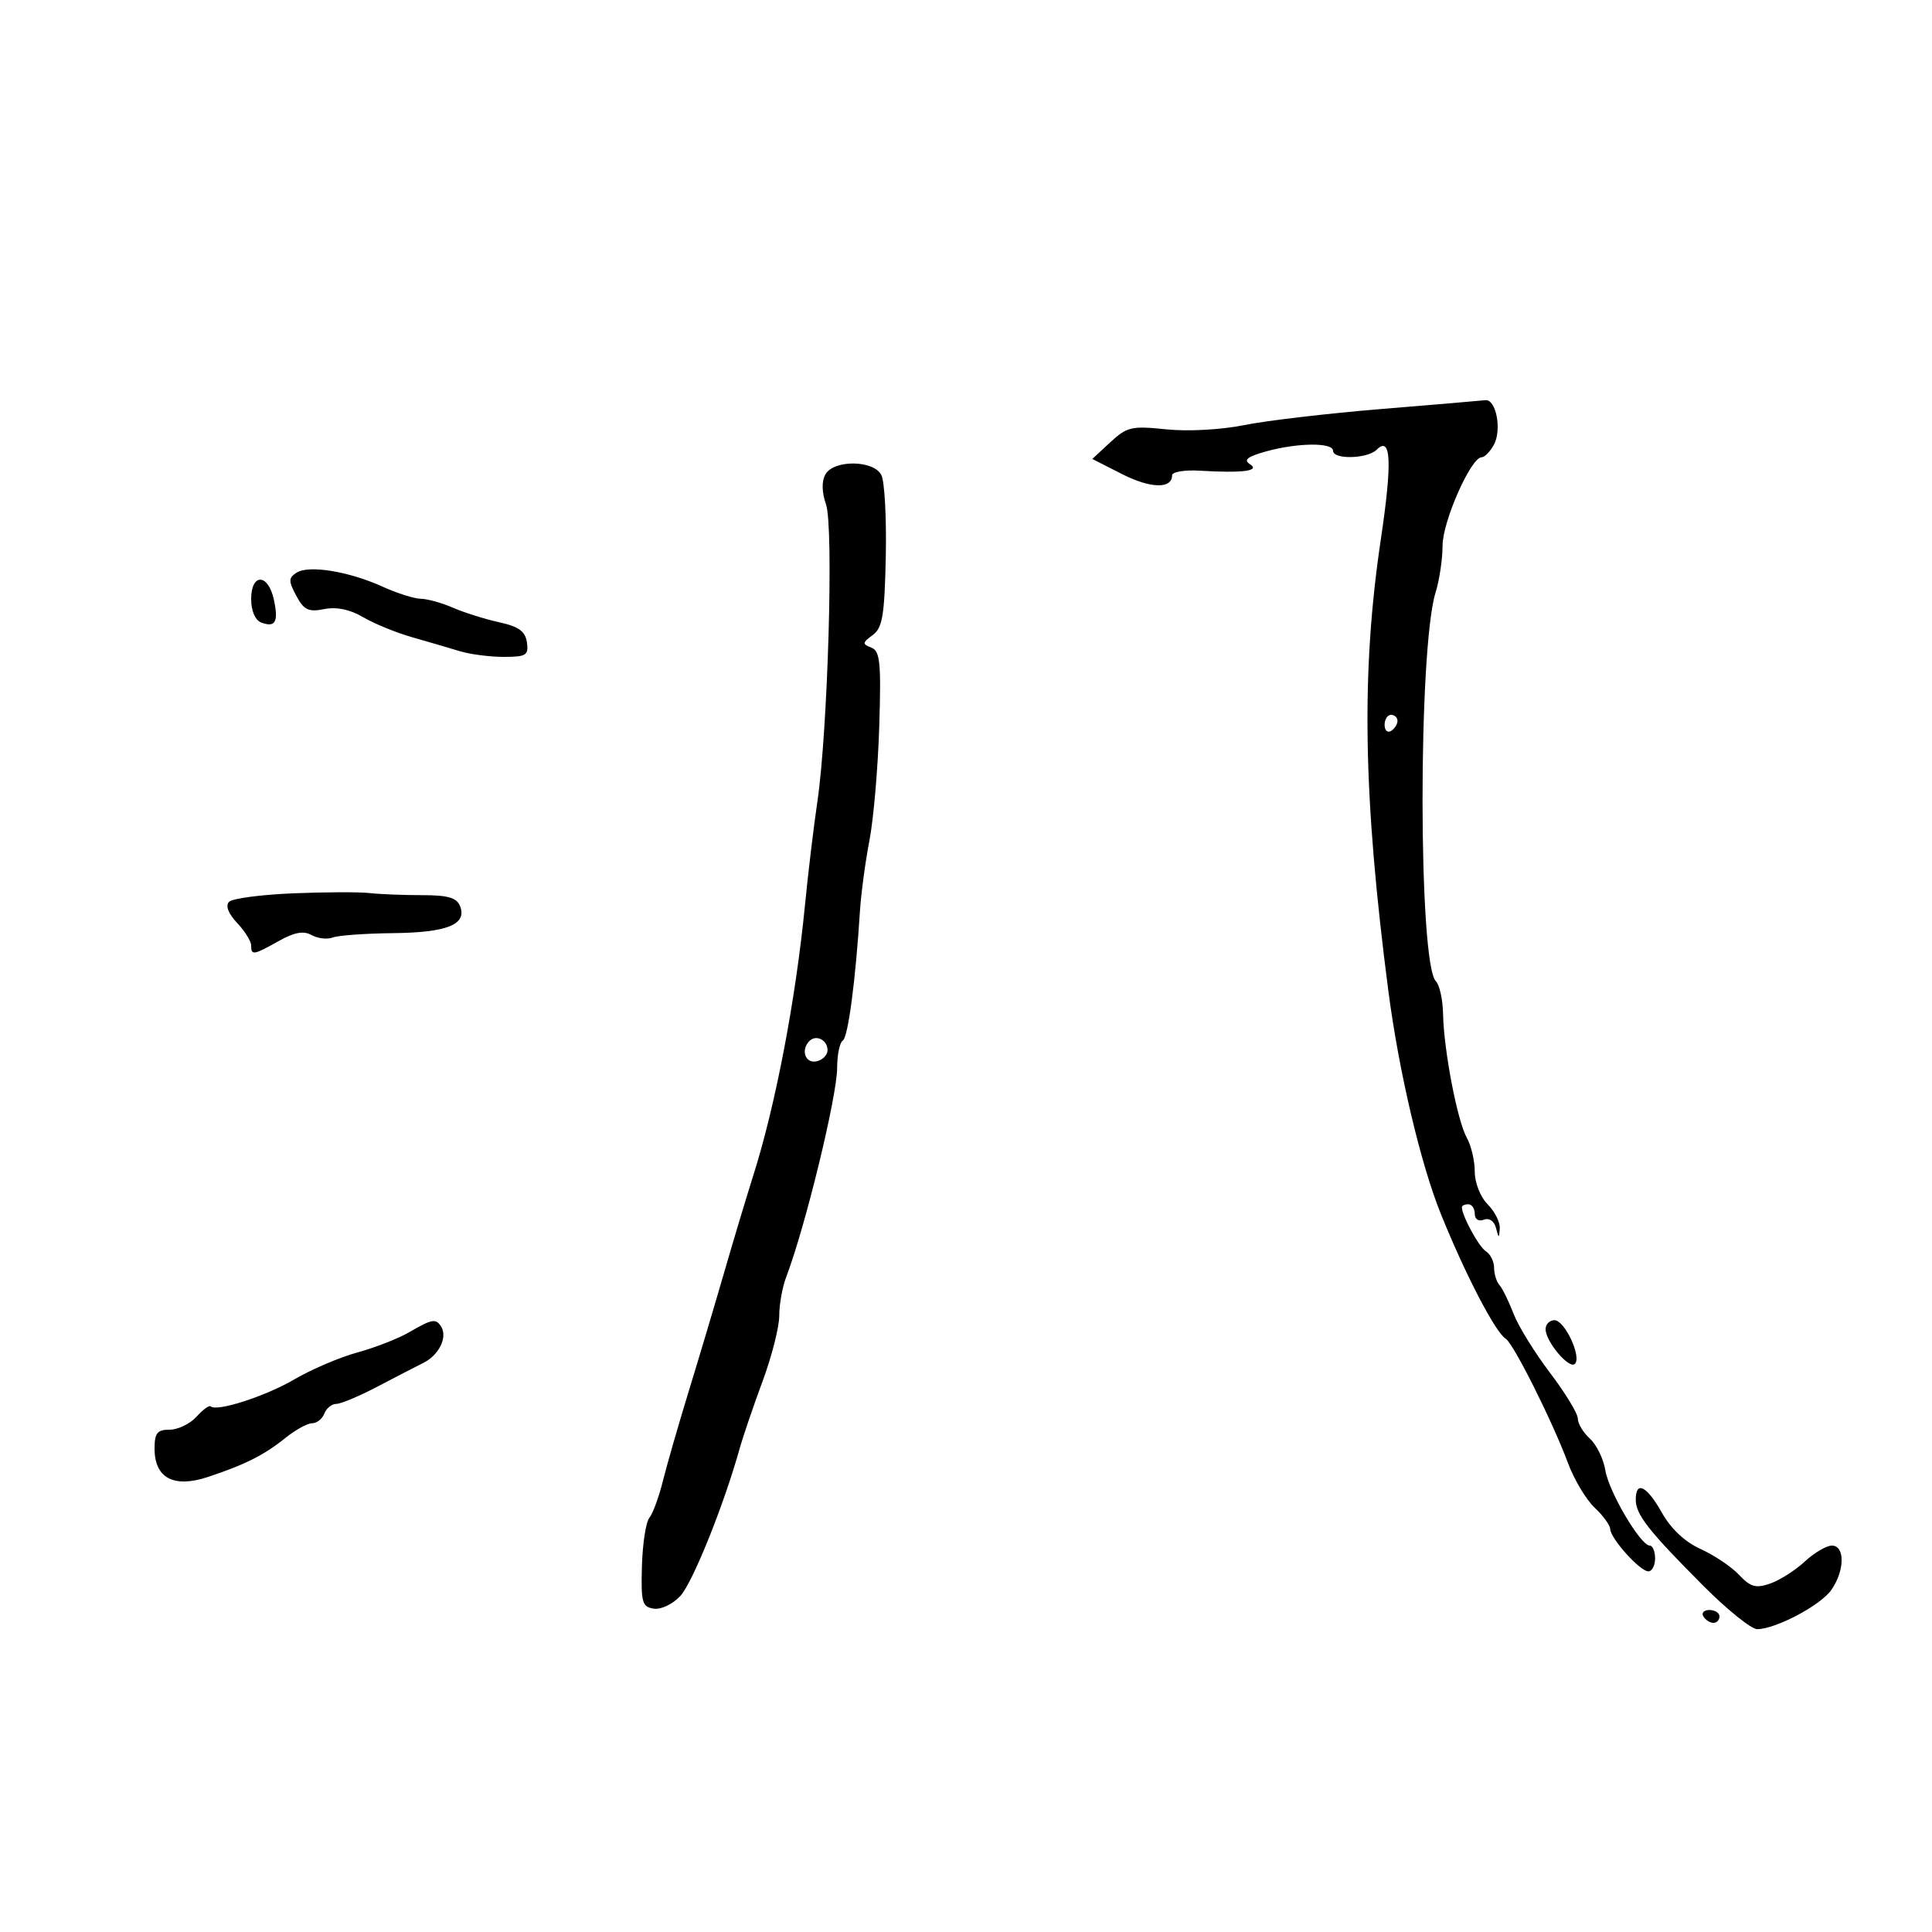 <svg xmlns="http://www.w3.org/2000/svg" width="300" height="300" viewBox="0 0 300 300" version="1.1">
	<path d="M 214.500 63.510 C 206.250 64.187, 196.669 65.311, 193.209 66.008 C 189.589 66.738, 184.437 67.017, 181.075 66.666 C 175.734 66.107, 174.992 66.278, 172.421 68.661 L 169.610 71.266 174.248 73.623 C 178.652 75.862, 182 75.942, 182 73.811 C 182 73.274, 183.912 72.948, 186.250 73.087 C 192.975 73.486, 195.751 73.128, 194.089 72.076 C 193.046 71.416, 193.698 70.900, 196.589 70.097 C 201.497 68.734, 207 68.683, 207 70 C 207 71.389, 212.343 71.257, 213.767 69.833 C 216.013 67.587, 216.208 71.725, 214.421 83.706 C 211.336 104.385, 211.654 123.659, 215.577 153.825 C 217.203 166.333, 220.584 180.702, 223.734 188.500 C 227.548 197.939, 232.199 206.886, 233.812 207.885 C 235.016 208.631, 241.067 220.712, 243.474 227.177 C 244.432 229.750, 246.292 232.866, 247.608 234.102 C 248.924 235.337, 250.014 236.833, 250.032 237.424 C 250.075 238.904, 254.663 244, 255.952 244 C 256.528 244, 257 243.100, 257 242 C 257 240.900, 256.630 240, 256.178 240 C 254.747 240, 249.816 231.641, 249.273 228.296 C 248.987 226.530, 247.908 224.322, 246.876 223.388 C 245.844 222.454, 245 221.051, 245 220.269 C 245 219.488, 243.059 216.295, 240.686 213.174 C 238.314 210.053, 235.767 205.925, 235.026 204 C 234.285 202.075, 233.302 200.072, 232.840 199.550 C 232.378 199.027, 232 197.812, 232 196.850 C 232 195.887, 231.428 194.740, 230.729 194.300 C 229.633 193.610, 227 188.776, 227 187.453 C 227 187.204, 227.450 187, 228 187 C 228.550 187, 229 187.661, 229 188.469 C 229 189.323, 229.591 189.710, 230.413 189.395 C 231.243 189.076, 232.019 189.604, 232.297 190.677 C 232.725 192.333, 232.779 192.340, 232.884 190.750 C 232.948 189.787, 232.100 188.100, 231 187 C 229.870 185.870, 229 183.667, 229 181.934 C 229 180.248, 228.447 177.886, 227.771 176.684 C 226.296 174.062, 224.189 163.084, 224.079 157.450 C 224.036 155.223, 223.532 152.932, 222.960 152.360 C 220.229 149.629, 220.192 100.763, 222.914 92.007 C 223.511 90.085, 224 86.814, 224 84.738 C 224 80.978, 228.408 71, 230.070 71 C 230.543 71, 231.406 70.109, 231.989 69.021 C 233.230 66.701, 232.297 61.937, 230.642 62.140 C 230.014 62.217, 222.750 62.834, 214.500 63.510 M 128.162 73.674 C 127.569 74.735, 127.606 76.441, 128.265 78.331 C 129.473 81.796, 128.548 113.521, 126.919 124.500 C 126.348 128.350, 125.485 135.550, 125.001 140.500 C 123.564 155.198, 120.428 171.614, 116.977 182.500 C 115.931 185.800, 113.903 192.550, 112.471 197.500 C 111.039 202.450, 108.557 210.775, 106.955 216 C 105.353 221.225, 103.539 227.525, 102.924 230 C 102.308 232.475, 101.366 235.035, 100.830 235.689 C 100.295 236.343, 99.776 239.718, 99.678 243.189 C 99.518 248.845, 99.711 249.530, 101.537 249.792 C 102.675 249.955, 104.496 249.073, 105.666 247.792 C 107.573 245.703, 112.407 233.683, 114.832 225 C 115.370 223.075, 116.978 218.352, 118.405 214.504 C 119.832 210.657, 121 206.074, 121 204.319 C 121 202.565, 121.483 199.863, 122.074 198.315 C 125.038 190.548, 129.983 170.248, 129.992 165.809 C 129.996 163.779, 130.389 161.878, 130.864 161.584 C 131.686 161.076, 132.844 152.355, 133.531 141.500 C 133.705 138.750, 134.369 133.800, 135.007 130.500 C 135.644 127.200, 136.329 119.251, 136.528 112.836 C 136.837 102.854, 136.659 101.083, 135.291 100.558 C 133.870 100.013, 133.894 99.798, 135.505 98.620 C 137.035 97.501, 137.353 95.599, 137.545 86.397 C 137.670 80.404, 137.358 74.713, 136.851 73.750 C 135.623 71.418, 129.455 71.364, 128.162 73.674 M 46.046 88.924 C 44.786 89.744, 44.781 90.222, 46.009 92.517 C 47.192 94.726, 47.909 95.068, 50.343 94.581 C 52.256 94.199, 54.334 94.629, 56.380 95.832 C 58.096 96.841, 61.525 98.244, 64 98.950 C 66.475 99.656, 69.805 100.631, 71.399 101.117 C 72.994 101.602, 76.063 102, 78.219 102 C 81.712 102, 82.104 101.755, 81.820 99.750 C 81.575 98.032, 80.555 97.292, 77.500 96.621 C 75.300 96.137, 72.082 95.124, 70.349 94.371 C 68.616 93.617, 66.366 92.990, 65.349 92.978 C 64.332 92.966, 61.650 92.116, 59.390 91.090 C 54.164 88.716, 47.923 87.704, 46.046 88.924 M 39 93.031 C 39 94.841, 39.622 96.301, 40.543 96.655 C 42.764 97.507, 43.283 96.564, 42.516 93.072 C 41.625 89.015, 39 88.985, 39 93.031 M 215 112.559 C 215 113.416, 215.450 113.840, 216 113.500 C 216.550 113.160, 217 112.459, 217 111.941 C 217 111.423, 216.550 111, 216 111 C 215.450 111, 215 111.702, 215 112.559 M 45.508 138.715 C 40.562 138.919, 36.090 139.510, 35.571 140.029 C 34.978 140.622, 35.441 141.841, 36.813 143.301 C 38.016 144.581, 39 146.162, 39 146.814 C 39 148.386, 39.356 148.328, 43.297 146.114 C 45.714 144.757, 47.141 144.500, 48.388 145.198 C 49.342 145.731, 50.817 145.900, 51.667 145.574 C 52.518 145.248, 56.737 144.943, 61.043 144.897 C 69.417 144.807, 72.535 143.557, 71.447 140.724 C 70.937 139.394, 69.582 139, 65.518 139 C 62.621 139, 58.956 138.853, 57.375 138.673 C 55.794 138.493, 50.453 138.512, 45.508 138.715 M 125.688 161.646 C 124.314 163.020, 125.026 165.142, 126.750 164.810 C 127.713 164.624, 128.500 163.841, 128.500 163.070 C 128.500 161.491, 126.736 160.598, 125.688 161.646 M 63.500 206.889 C 61.850 207.850, 58.250 209.253, 55.500 210.006 C 52.750 210.760, 48.337 212.645, 45.693 214.196 C 41.228 216.815, 33.603 219.270, 32.710 218.376 C 32.496 218.163, 31.504 218.890, 30.506 219.994 C 29.507 221.097, 27.635 222, 26.345 222 C 24.416 222, 24 222.522, 24 224.943 C 24 229.517, 26.985 231.102, 32.287 229.343 C 38.074 227.424, 41.012 225.943, 44.327 223.275 C 45.881 222.024, 47.746 221, 48.470 221 C 49.194 221, 50.045 220.325, 50.362 219.500 C 50.678 218.675, 51.514 217.998, 52.219 217.996 C 52.923 217.994, 55.750 216.811, 58.500 215.368 C 61.250 213.925, 64.513 212.240, 65.752 211.622 C 68.166 210.419, 69.522 207.654, 68.506 206.009 C 67.692 204.692, 67.091 204.798, 63.500 206.889 M 240 206.389 C 240 208.315, 243.666 212.661, 244.549 211.782 C 245.631 210.704, 242.965 205, 241.379 205 C 240.620 205, 240 205.625, 240 206.389 M 254 232.865 C 254 235.184, 255.963 237.686, 264.499 246.250 C 268.199 249.963, 271.963 252.990, 272.863 252.978 C 275.780 252.939, 282.691 249.279, 284.367 246.886 C 286.459 243.899, 286.509 240, 284.456 240 C 283.607 240, 281.711 241.115, 280.241 242.477 C 278.772 243.840, 276.359 245.376, 274.879 245.892 C 272.651 246.669, 271.820 246.437, 270.040 244.542 C 268.857 243.284, 266.174 241.481, 264.077 240.535 C 261.653 239.442, 259.465 237.393, 258.068 234.908 C 255.709 230.711, 254 229.852, 254 232.865 M 264.500 251 C 264.840 251.550, 265.541 252, 266.059 252 C 266.577 252, 267 251.550, 267 251 C 267 250.450, 266.298 250, 265.441 250 C 264.584 250, 264.160 250.450, 264.500 251" stroke="none" fill="black" fill-rule="evenodd"/>
</svg>